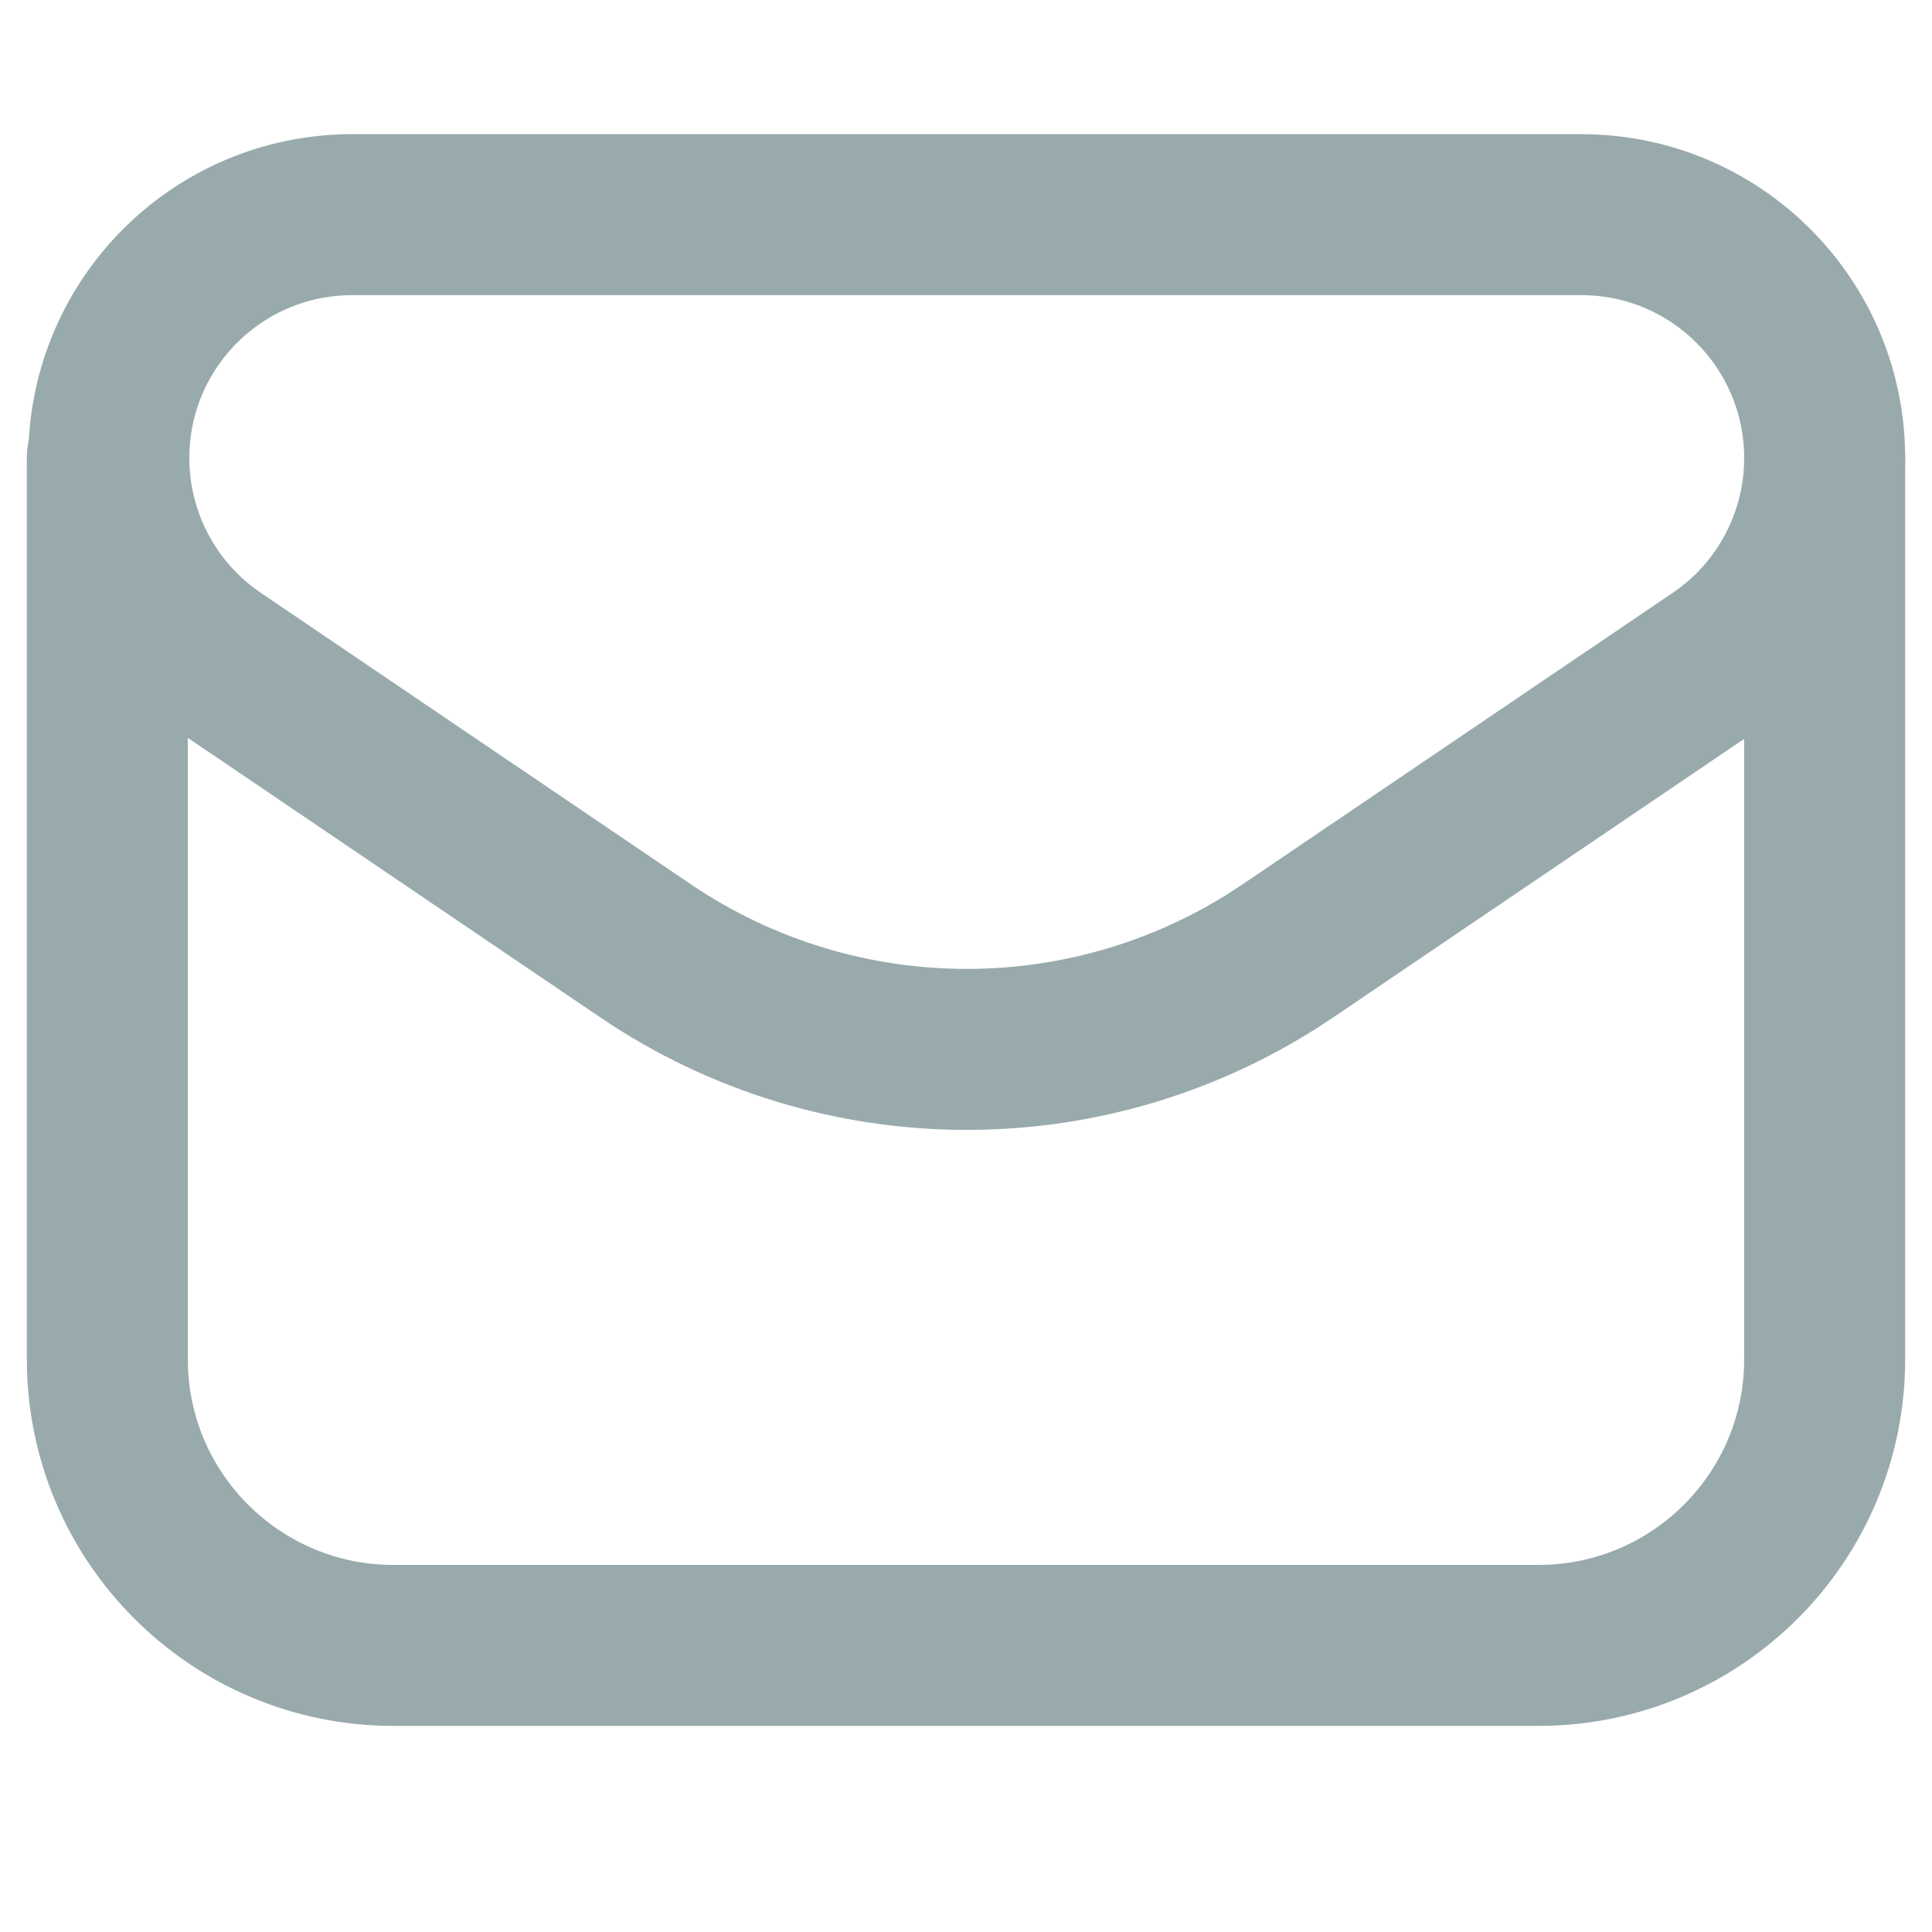 <svg width="18" height="18" viewBox="0 0 18 18" fill="none" xmlns="http://www.w3.org/2000/svg">
<path d="M11.999 8.859L16.005 6.144C16.628 5.723 17 5.02 17 4.268C17 3.015 15.985 2 14.733 2H3.281C2.029 2 1.014 3.015 1.014 4.267C1.014 5.019 1.386 5.722 2.009 6.144L6.015 8.859C7.822 10.083 10.192 10.083 11.999 8.859Z" stroke="#99AAAD" stroke-width="1.5" stroke-linecap="round" stroke-linejoin="round"/>
<path d="M1 4.267V12.664C1 14.137 2.194 15.33 3.667 15.33H14.333C15.806 15.33 17 14.137 17 12.664V4.268" stroke="#99AAAD" stroke-width="1.5" stroke-linecap="round" stroke-linejoin="round"/>
</svg>
